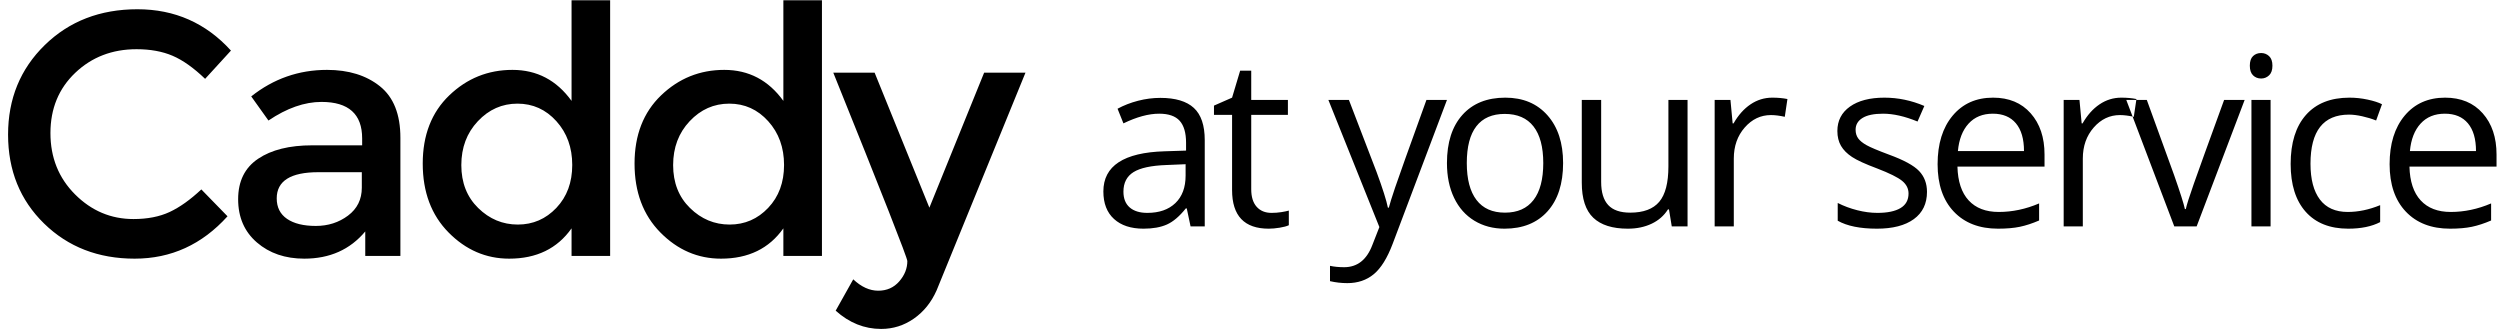 <svg width="254px" height="34px" viewBox="0 0 254 34" version="1.1" xmlns="http://www.w3.org/2000/svg" xmlns:xlink="http://www.w3.org/1999/xlink">
    <!-- Generator: Sketch 42 (36781) - http://www.bohemiancoding.com/sketch -->
    <title>Group 27</title>
    <desc>Created with Sketch.</desc>
    <defs></defs>
    <g id="Page-1" stroke="none" stroke-width="1" fill="none" fill-rule="evenodd">
        <g id="Desktop-HD" transform="translate(-442, -1968)" fill="#000000">
            <g id="Group-27" transform="translate(442, 1968)">
                <path d="M13.56,22.255 C14.983,22.255 16.208,22.016 17.235,21.538 C18.262,21.059 19.335,20.295 20.455,19.245 L23.115,21.975 C20.525,24.845 17.381,26.28 13.682,26.28 C9.984,26.28 6.916,25.09 4.478,22.71 C2.039,20.33 0.82,17.32 0.82,13.68 C0.82,10.04 2.062,7.007 4.548,4.58 C7.033,2.153 10.171,0.94 13.963,0.94 C17.754,0.94 20.922,2.34 23.465,5.14 L20.84,8.01 C19.673,6.89 18.571,6.108 17.532,5.665 C16.494,5.222 15.275,5 13.875,5 C11.402,5 9.325,5.799 7.645,7.397 C5.965,8.996 5.125,11.037 5.125,13.523 C5.125,16.008 5.959,18.084 7.628,19.753 C9.296,21.421 11.273,22.255 13.56,22.255 Z M40.68,26 L37.11,26 L37.11,23.515 C35.57,25.358 33.505,26.28 30.915,26.28 C28.978,26.28 27.374,25.732 26.102,24.635 C24.831,23.538 24.195,22.074 24.195,20.242 C24.195,18.411 24.872,17.04 26.225,16.13 C27.578,15.22 29.41,14.765 31.72,14.765 L36.795,14.765 L36.795,14.065 C36.795,11.592 35.418,10.355 32.665,10.355 C30.938,10.355 29.142,10.985 27.275,12.245 L25.525,9.795 C27.788,7.998 30.355,7.1 33.225,7.1 C35.418,7.1 37.209,7.654 38.597,8.762 C39.986,9.871 40.68,11.615 40.68,13.995 L40.68,26 Z M36.76,19.07 L36.76,17.495 L32.35,17.495 C29.527,17.495 28.115,18.382 28.115,20.155 C28.115,21.065 28.465,21.759 29.165,22.238 C29.865,22.716 30.839,22.955 32.087,22.955 C33.336,22.955 34.427,22.605 35.36,21.905 C36.293,21.205 36.76,20.26 36.76,19.07 Z M45.575,23.62 C43.825,21.847 42.95,19.513 42.95,16.62 C42.95,13.727 43.848,11.417 45.645,9.69 C47.442,7.963 49.582,7.1 52.068,7.1 C54.553,7.1 56.553,8.15 58.07,10.25 L58.07,0.03 L61.99,0.03 L61.99,26 L58.07,26 L58.07,23.2 C56.623,25.253 54.512,26.28 51.735,26.28 C49.378,26.28 47.325,25.393 45.575,23.62 Z M48.585,21.135 C49.728,22.255 51.07,22.815 52.61,22.815 C54.15,22.815 55.457,22.249 56.53,21.117 C57.603,19.986 58.14,18.533 58.14,16.76 C58.14,14.987 57.603,13.505 56.53,12.315 C55.457,11.125 54.138,10.53 52.575,10.53 C51.012,10.53 49.67,11.125 48.55,12.315 C47.43,13.505 46.87,14.992 46.87,16.777 C46.87,18.563 47.442,20.015 48.585,21.135 Z M67.095,23.62 C65.345,21.847 64.47,19.513 64.47,16.62 C64.47,13.727 65.368,11.417 67.165,9.69 C68.962,7.963 71.102,7.1 73.588,7.1 C76.073,7.1 78.073,8.15 79.59,10.25 L79.59,0.03 L83.51,0.03 L83.51,26 L79.59,26 L79.59,23.2 C78.143,25.253 76.032,26.28 73.255,26.28 C70.898,26.28 68.845,25.393 67.095,23.62 Z M70.105,21.135 C71.248,22.255 72.59,22.815 74.13,22.815 C75.67,22.815 76.977,22.249 78.05,21.117 C79.123,19.986 79.66,18.533 79.66,16.76 C79.66,14.987 79.123,13.505 78.05,12.315 C76.977,11.125 75.658,10.53 74.095,10.53 C72.532,10.53 71.19,11.125 70.07,12.315 C68.95,13.505 68.39,14.992 68.39,16.777 C68.39,18.563 68.962,20.015 70.105,21.135 Z M89.525,33.42 C87.822,33.42 86.282,32.802 84.905,31.565 L86.69,28.38 C87.507,29.15 88.352,29.535 89.228,29.535 C90.103,29.535 90.814,29.22 91.362,28.59 C91.911,27.96 92.185,27.272 92.185,26.525 C92.185,26.198 89.677,19.817 84.66,7.38 L88.86,7.38 L94.425,21.1 L99.99,7.38 L104.19,7.38 L95.16,29.5 C94.623,30.713 93.853,31.67 92.85,32.37 C91.847,33.07 90.738,33.42 89.525,33.42 Z" id="Caddy-Copy-8"></path>
                <path d="M120.961,23 L120.574,21.172 L120.48,21.172 C119.84,21.977 119.201,22.521 118.564,22.807 C117.928,23.092 117.133,23.234 116.18,23.234 C114.906,23.234 113.908,22.906 113.186,22.25 C112.463,21.594 112.102,20.66 112.102,19.449 C112.102,16.855 114.176,15.496 118.324,15.371 L120.504,15.301 L120.504,14.504 C120.504,13.496 120.287,12.752 119.854,12.271 C119.42,11.791 118.727,11.551 117.773,11.551 C116.703,11.551 115.492,11.879 114.141,12.535 L113.543,11.047 C114.176,10.703 114.869,10.434 115.623,10.238 C116.377,10.043 117.133,9.945 117.891,9.945 C119.422,9.945 120.557,10.285 121.295,10.965 C122.033,11.645 122.402,12.734 122.402,14.234 L122.402,23 L120.961,23 Z M116.566,21.629 C117.777,21.629 118.729,21.297 119.42,20.633 C120.111,19.969 120.457,19.039 120.457,17.844 L120.457,16.684 L118.512,16.766 C116.965,16.82 115.85,17.061 115.166,17.486 C114.482,17.912 114.141,18.574 114.141,19.473 C114.141,20.176 114.354,20.711 114.779,21.078 C115.205,21.445 115.801,21.629 116.566,21.629 Z M129.187,21.629 C129.531,21.629 129.863,21.604 130.183,21.553 C130.504,21.502 130.757,21.449 130.945,21.395 L130.945,22.883 C130.734,22.984 130.423,23.068 130.013,23.135 C129.603,23.201 129.234,23.234 128.906,23.234 C126.422,23.234 125.179,21.926 125.179,19.309 L125.179,11.668 L123.34,11.668 L123.34,10.73 L125.179,9.922 L126,7.18 L127.125,7.18 L127.125,10.156 L130.851,10.156 L130.851,11.668 L127.125,11.668 L127.125,19.227 C127.125,20 127.308,20.594 127.675,21.008 C128.043,21.422 128.547,21.629 129.187,21.629 Z M134.964,10.156 L137.05,10.156 L139.862,17.48 C140.479,19.152 140.862,20.359 141.011,21.102 L141.104,21.102 C141.206,20.703 141.419,20.021 141.743,19.057 C142.067,18.092 143.128,15.125 144.925,10.156 L147.011,10.156 L141.491,24.781 C140.944,26.227 140.306,27.252 139.575,27.857 C138.845,28.463 137.948,28.766 136.886,28.766 C136.292,28.766 135.706,28.699 135.128,28.566 L135.128,27.008 C135.558,27.102 136.038,27.148 136.569,27.148 C137.905,27.148 138.858,26.398 139.429,24.898 L140.144,23.07 L134.964,10.156 Z M158.811,16.566 C158.811,18.66 158.284,20.295 157.229,21.471 C156.174,22.646 154.717,23.234 152.858,23.234 C151.71,23.234 150.69,22.965 149.799,22.426 C148.909,21.887 148.221,21.113 147.737,20.105 C147.253,19.098 147.01,17.918 147.01,16.566 C147.01,14.473 147.534,12.842 148.581,11.674 C149.628,10.506 151.081,9.922 152.94,9.922 C154.737,9.922 156.165,10.52 157.223,11.715 C158.282,12.91 158.811,14.527 158.811,16.566 Z M149.026,16.566 C149.026,18.207 149.354,19.457 150.01,20.316 C150.667,21.176 151.631,21.605 152.905,21.605 C154.178,21.605 155.145,21.178 155.805,20.322 C156.465,19.467 156.796,18.215 156.796,16.566 C156.796,14.934 156.465,13.693 155.805,12.846 C155.145,11.998 154.171,11.574 152.881,11.574 C151.608,11.574 150.647,11.992 149.999,12.828 C149.35,13.664 149.026,14.91 149.026,16.566 Z M162.678,10.156 L162.678,18.488 C162.678,19.535 162.916,20.316 163.393,20.832 C163.869,21.348 164.616,21.605 165.631,21.605 C166.975,21.605 167.957,21.238 168.578,20.504 C169.2,19.77 169.51,18.57 169.51,16.906 L169.51,10.156 L171.455,10.156 L171.455,23 L169.85,23 L169.569,21.277 L169.463,21.277 C169.065,21.91 168.512,22.395 167.805,22.73 C167.098,23.066 166.291,23.234 165.385,23.234 C163.823,23.234 162.653,22.863 161.875,22.121 C161.098,21.379 160.709,20.191 160.709,18.559 L160.709,10.156 L162.678,10.156 Z M180.068,9.922 C180.639,9.922 181.15,9.969 181.603,10.062 L181.334,11.867 C180.803,11.75 180.334,11.691 179.928,11.691 C178.889,11.691 178,12.113 177.262,12.957 C176.523,13.801 176.154,14.852 176.154,16.109 L176.154,23 L174.209,23 L174.209,10.156 L175.814,10.156 L176.037,12.535 L176.131,12.535 C176.607,11.699 177.182,11.055 177.853,10.602 C178.525,10.148 179.264,9.922 180.068,9.922 Z M195.782,19.496 C195.782,20.691 195.337,21.613 194.447,22.262 C193.556,22.91 192.306,23.234 190.697,23.234 C188.993,23.234 187.665,22.965 186.712,22.426 L186.712,20.621 C187.329,20.934 187.991,21.18 188.698,21.359 C189.406,21.539 190.087,21.629 190.743,21.629 C191.759,21.629 192.54,21.467 193.087,21.143 C193.634,20.818 193.907,20.324 193.907,19.66 C193.907,19.16 193.691,18.732 193.257,18.377 C192.823,18.021 191.978,17.602 190.72,17.117 C189.525,16.672 188.675,16.283 188.171,15.951 C187.667,15.619 187.292,15.242 187.046,14.82 C186.8,14.398 186.677,13.895 186.677,13.309 C186.677,12.262 187.103,11.436 187.954,10.83 C188.806,10.225 189.974,9.922 191.458,9.922 C192.841,9.922 194.193,10.203 195.513,10.766 L194.822,12.348 C193.532,11.816 192.365,11.551 191.318,11.551 C190.396,11.551 189.7,11.695 189.232,11.984 C188.763,12.273 188.529,12.672 188.529,13.18 C188.529,13.523 188.616,13.816 188.792,14.059 C188.968,14.301 189.251,14.531 189.642,14.75 C190.032,14.969 190.782,15.285 191.892,15.699 C193.415,16.254 194.445,16.812 194.98,17.375 C195.515,17.938 195.782,18.645 195.782,19.496 Z M203.001,23.234 C201.102,23.234 199.604,22.656 198.507,21.5 C197.409,20.344 196.86,18.738 196.86,16.684 C196.86,14.613 197.37,12.969 198.39,11.75 C199.409,10.531 200.778,9.922 202.497,9.922 C204.106,9.922 205.38,10.451 206.317,11.51 C207.255,12.568 207.724,13.965 207.724,15.699 L207.724,16.93 L198.876,16.93 C198.915,18.438 199.296,19.582 200.018,20.363 C200.741,21.145 201.759,21.535 203.071,21.535 C204.454,21.535 205.821,21.246 207.173,20.668 L207.173,22.402 C206.485,22.699 205.835,22.912 205.222,23.041 C204.608,23.17 203.868,23.234 203.001,23.234 Z M202.474,11.551 C201.442,11.551 200.62,11.887 200.007,12.559 C199.393,13.23 199.032,14.16 198.923,15.348 L205.638,15.348 C205.638,14.121 205.364,13.182 204.817,12.529 C204.27,11.877 203.489,11.551 202.474,11.551 Z M215.528,9.922 C216.098,9.922 216.61,9.969 217.063,10.062 L216.794,11.867 C216.262,11.75 215.794,11.691 215.387,11.691 C214.348,11.691 213.46,12.113 212.721,12.957 C211.983,13.801 211.614,14.852 211.614,16.109 L211.614,23 L209.669,23 L209.669,10.156 L211.274,10.156 L211.497,12.535 L211.59,12.535 C212.067,11.699 212.641,11.055 213.313,10.602 C213.985,10.148 214.723,9.922 215.528,9.922 Z M220.906,23 L216.031,10.156 L218.117,10.156 L220.883,17.773 C221.508,19.555 221.875,20.711 221.985,21.242 L222.078,21.242 C222.164,20.828 222.436,19.971 222.893,18.67 C223.35,17.369 224.375,14.531 225.969,10.156 L228.055,10.156 L223.18,23 L220.906,23 Z M230.691,23 L228.746,23 L228.746,10.156 L230.691,10.156 L230.691,23 Z M228.582,6.676 C228.582,6.23 228.691,5.904 228.91,5.697 C229.129,5.49 229.402,5.387 229.73,5.387 C230.043,5.387 230.312,5.492 230.539,5.703 C230.766,5.914 230.879,6.238 230.879,6.676 C230.879,7.113 230.766,7.439 230.539,7.654 C230.312,7.869 230.043,7.977 229.73,7.977 C229.402,7.977 229.129,7.869 228.91,7.654 C228.691,7.439 228.582,7.113 228.582,6.676 Z M238.578,23.234 C236.718,23.234 235.279,22.662 234.259,21.518 C233.24,20.373 232.73,18.754 232.73,16.66 C232.73,14.512 233.248,12.852 234.283,11.68 C235.318,10.508 236.793,9.922 238.707,9.922 C239.324,9.922 239.941,9.988 240.558,10.121 C241.175,10.254 241.66,10.41 242.011,10.59 L241.414,12.242 C240.984,12.07 240.515,11.928 240.007,11.814 C239.5,11.701 239.05,11.645 238.66,11.645 C236.05,11.645 234.746,13.309 234.746,16.637 C234.746,18.215 235.064,19.426 235.701,20.27 C236.337,21.113 237.281,21.535 238.531,21.535 C239.601,21.535 240.699,21.305 241.824,20.844 L241.824,22.566 C240.964,23.012 239.882,23.234 238.578,23.234 Z M248.925,23.234 C247.027,23.234 245.529,22.656 244.431,21.5 C243.333,20.344 242.784,18.738 242.784,16.684 C242.784,14.613 243.294,12.969 244.314,11.75 C245.333,10.531 246.702,9.922 248.421,9.922 C250.03,9.922 251.304,10.451 252.241,11.51 C253.179,12.568 253.648,13.965 253.648,15.699 L253.648,16.93 L244.8,16.93 C244.839,18.438 245.22,19.582 245.943,20.363 C246.665,21.145 247.683,21.535 248.995,21.535 C250.378,21.535 251.745,21.246 253.097,20.668 L253.097,22.402 C252.409,22.699 251.759,22.912 251.146,23.041 C250.532,23.17 249.792,23.234 248.925,23.234 Z M248.398,11.551 C247.366,11.551 246.544,11.887 245.931,12.559 C245.318,13.23 244.956,14.16 244.847,15.348 L251.562,15.348 C251.562,14.121 251.288,13.182 250.741,12.529 C250.195,11.877 249.413,11.551 248.398,11.551 Z" id="at-your-service"></path>
            </g>
        </g>
    </g>
</svg>